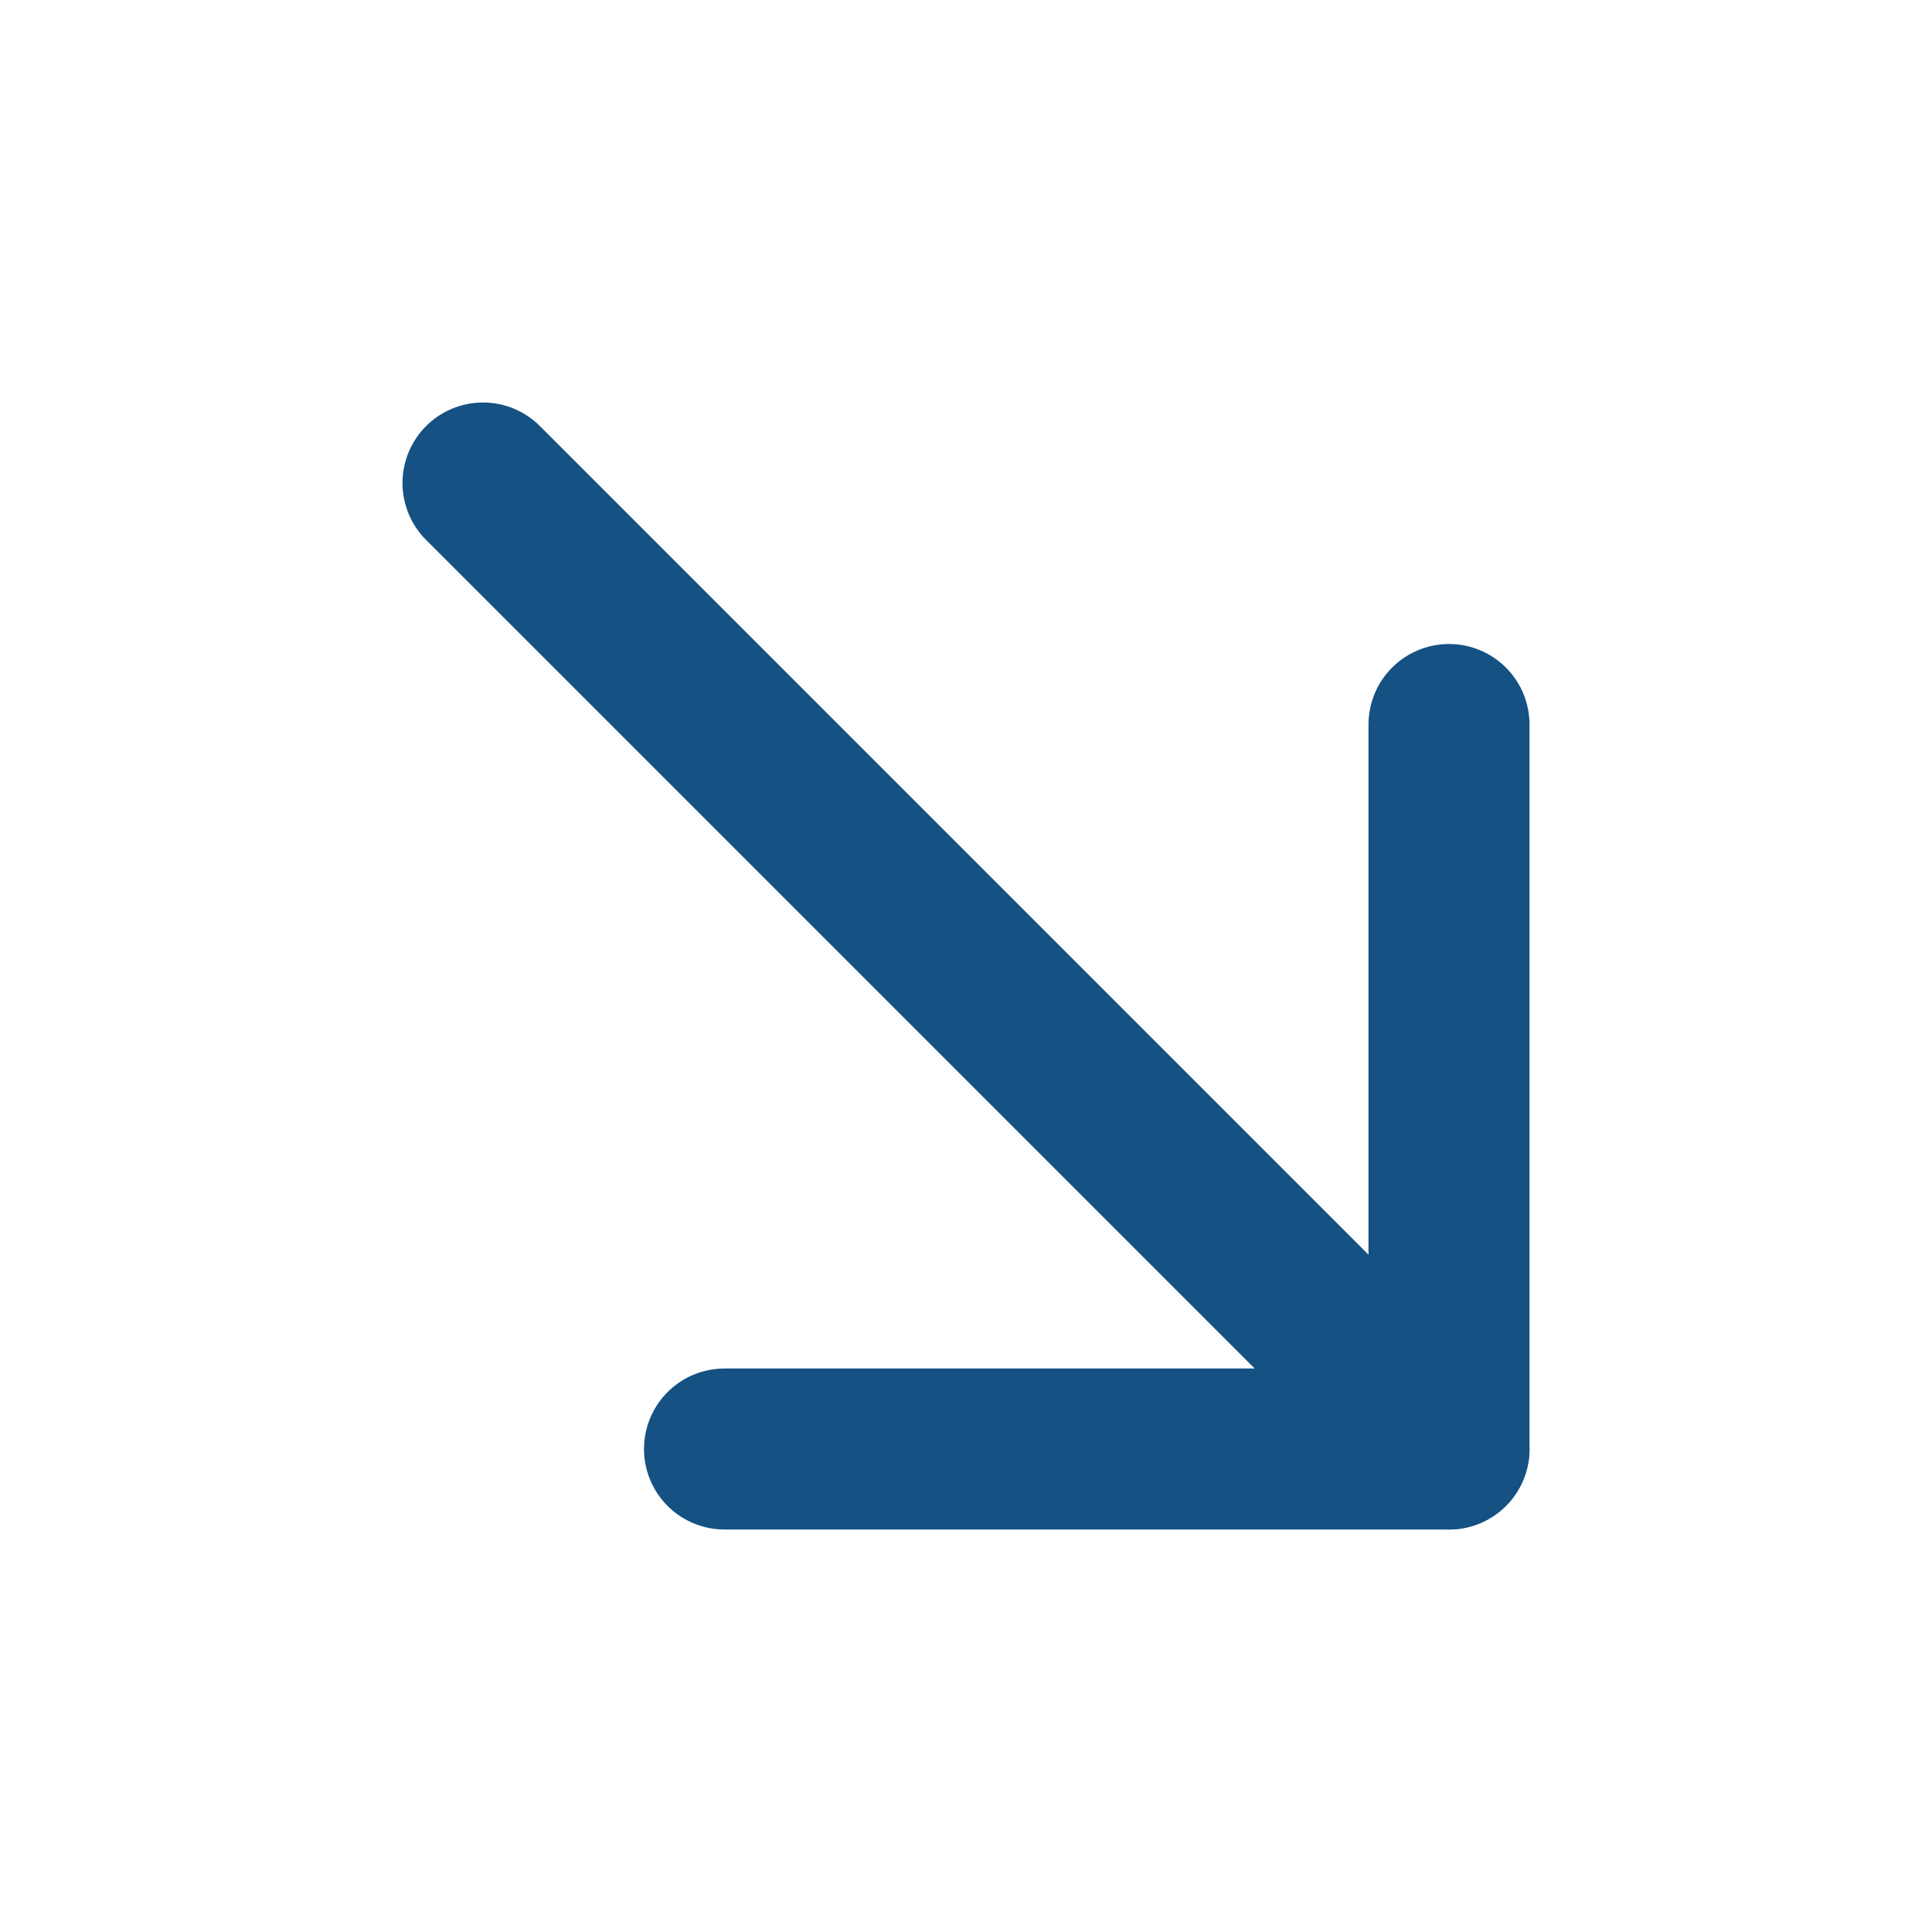 <svg xmlns="http://www.w3.org/2000/svg" width="24" height="24" viewBox="0 0 24 24" fill="none" stroke="#155183" stroke-width="2" stroke-linecap="round" stroke-linejoin="round" class="feather feather-arrow-down-right"><line x1="6" y1="6" x2="18" y2="18"></line><polyline points="9 18 18 18 18 9"></polyline></svg>